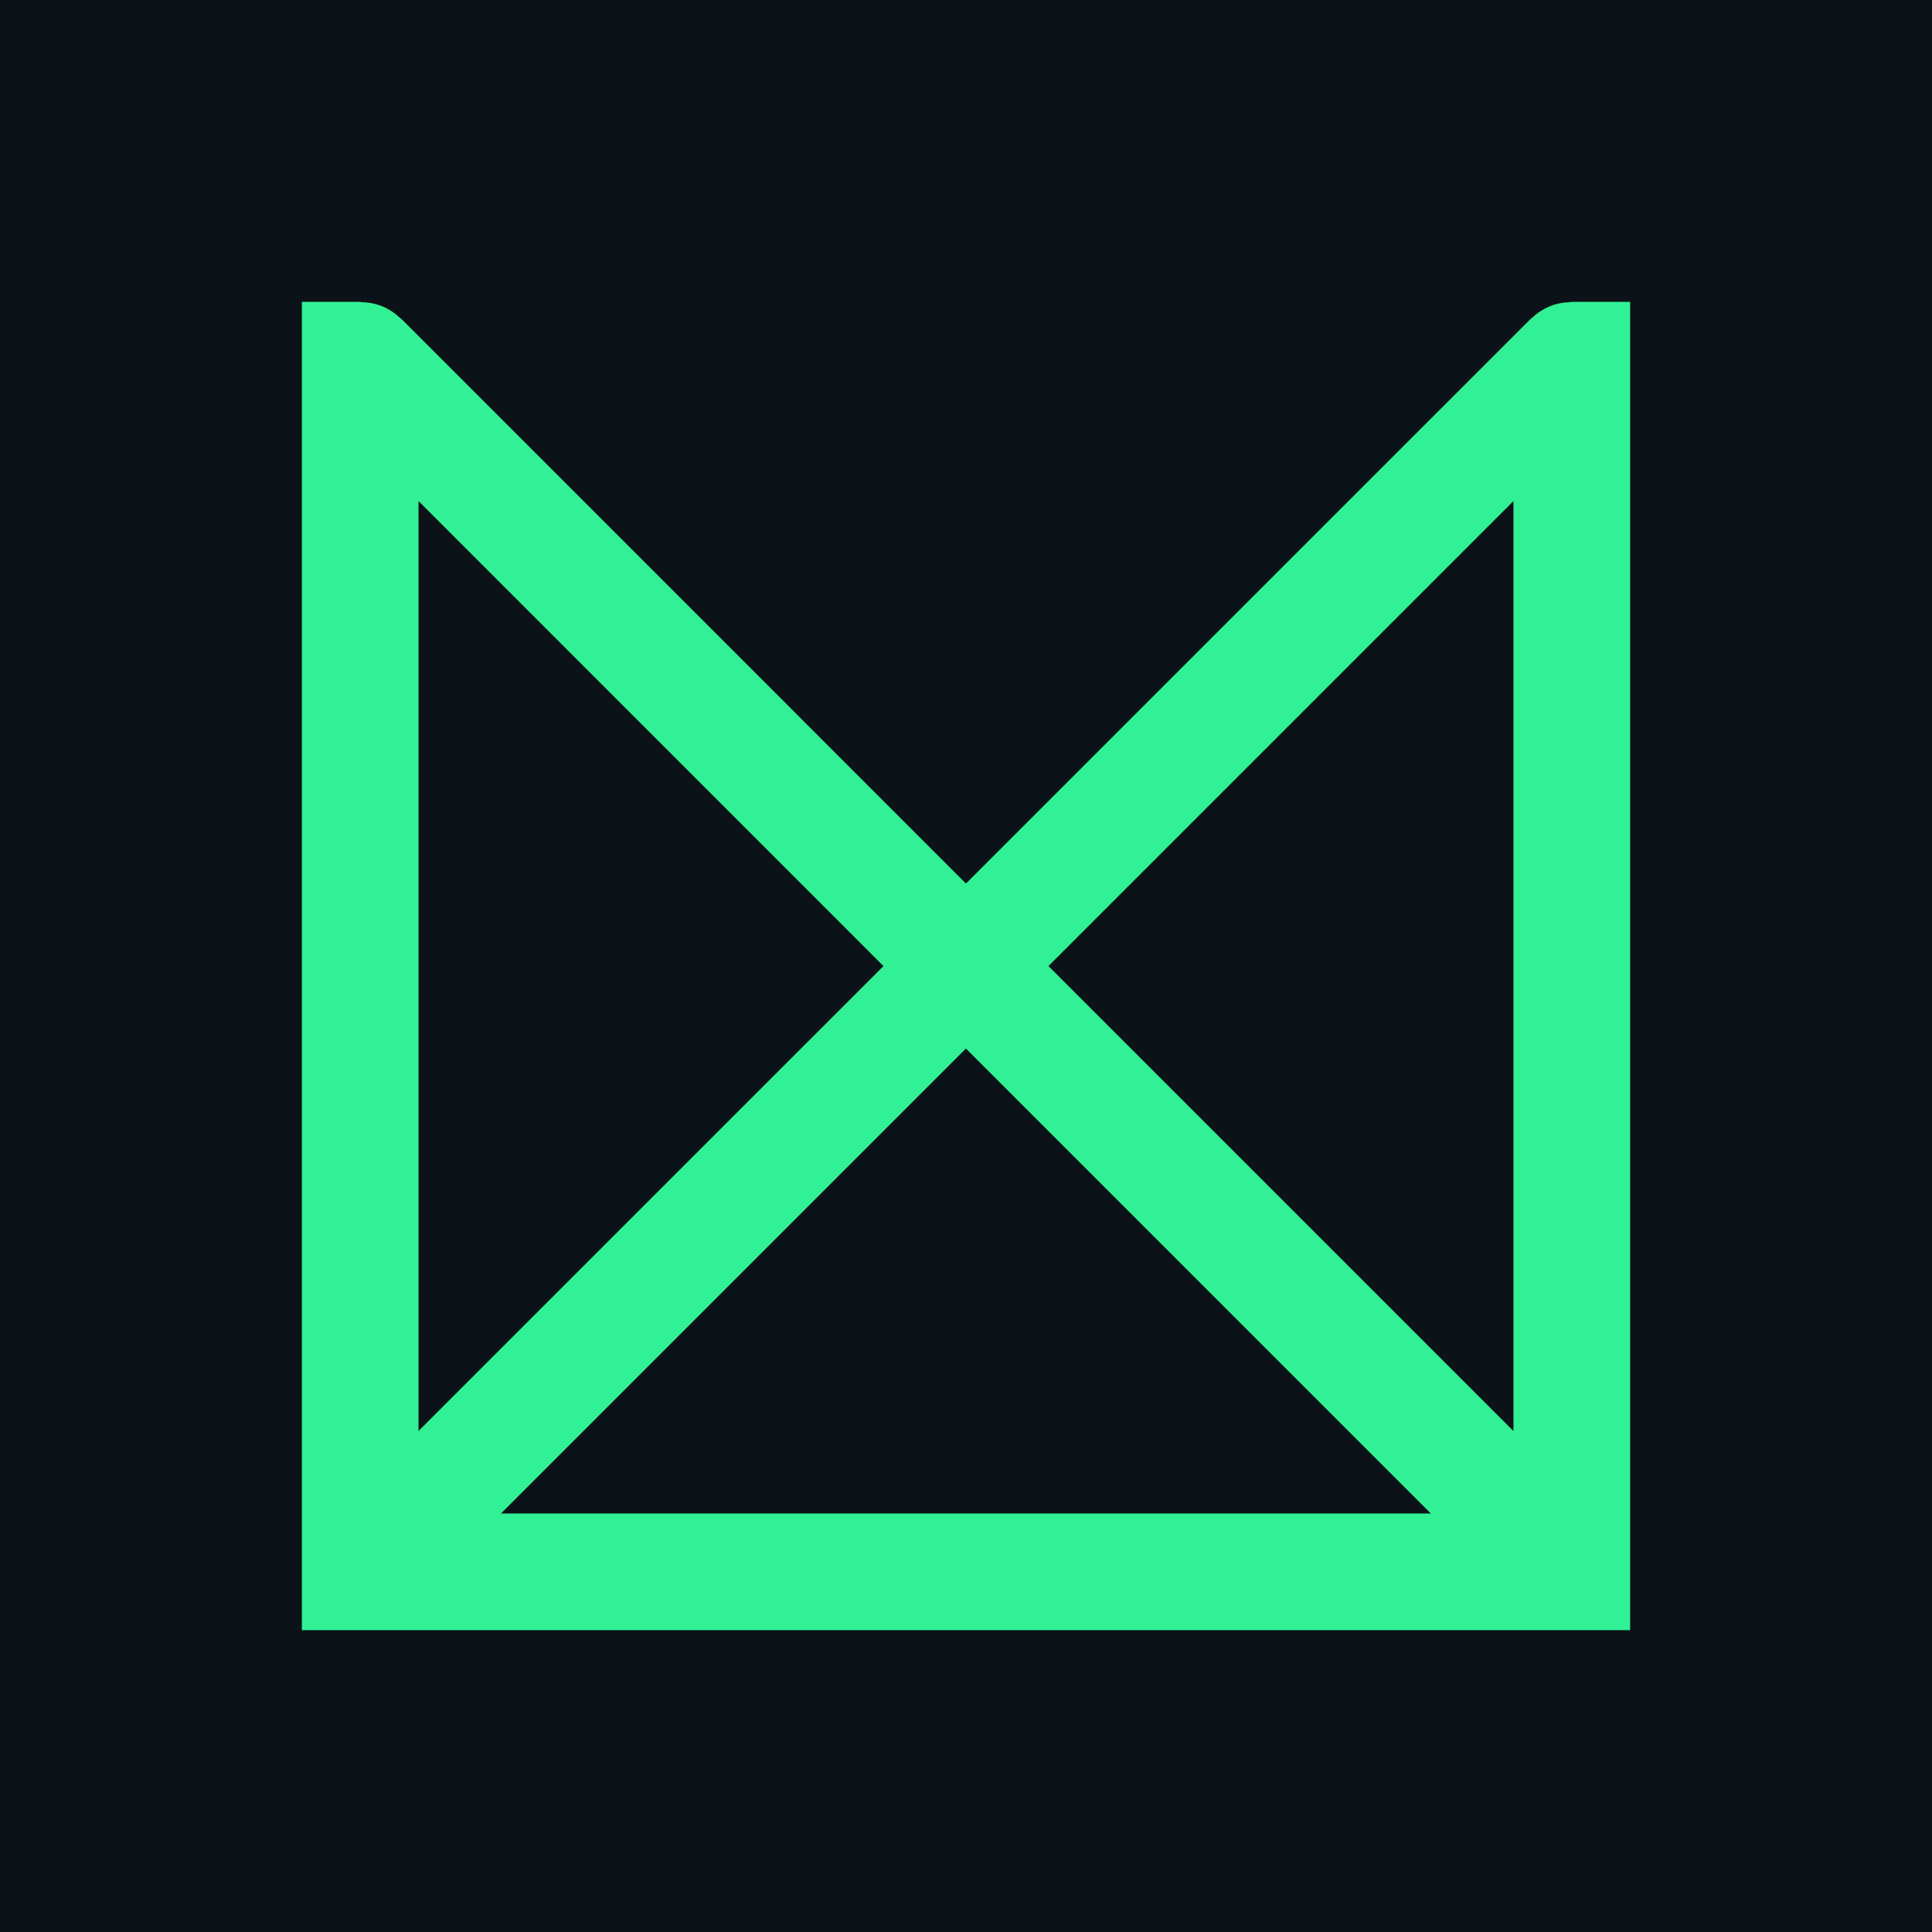 <svg width="32" height="32" viewBox="0 0 32 32" fill="none" xmlns="http://www.w3.org/2000/svg">
<rect width="32" height="32" transform="translate(0 -0)" fill="#0C1318"/>
<path fill-rule="evenodd" clip-rule="evenodd" d="M6.932 23.701V8.299L14.633 16.001L6.932 23.701ZM23.699 25.068H8.298L15.999 17.367L23.699 25.068ZM25.068 8.299V23.703L17.366 16.001L25.068 8.299ZM27 26.034V5.966L27 5.953V5H26.037L26.034 5L26.03 5H26.025V5.002L26.023 5.002L26.023 5.002C26.02 5.003 26.016 5.005 26.012 5.005C25.893 5.007 25.776 5.029 25.665 5.075C25.554 5.121 25.456 5.188 25.371 5.269C25.368 5.272 25.364 5.274 25.36 5.277C25.357 5.278 25.354 5.28 25.351 5.283L15.999 14.634L6.649 5.283C6.646 5.28 6.643 5.278 6.639 5.276C6.636 5.274 6.632 5.272 6.629 5.269C6.543 5.188 6.446 5.121 6.336 5.075C6.223 5.029 6.105 5.007 5.986 5.004C5.982 5.004 5.979 5.003 5.976 5.002L5.975 5.002V5H5.97C5.968 5 5.967 5 5.966 5C5.965 5 5.963 5 5.962 5H5V6.467H5V25.533H5V27H6.467V27H25.533V27H27V26.053C27 26.047 27 26.041 27 26.034Z" fill="#31F194"/>
</svg>
